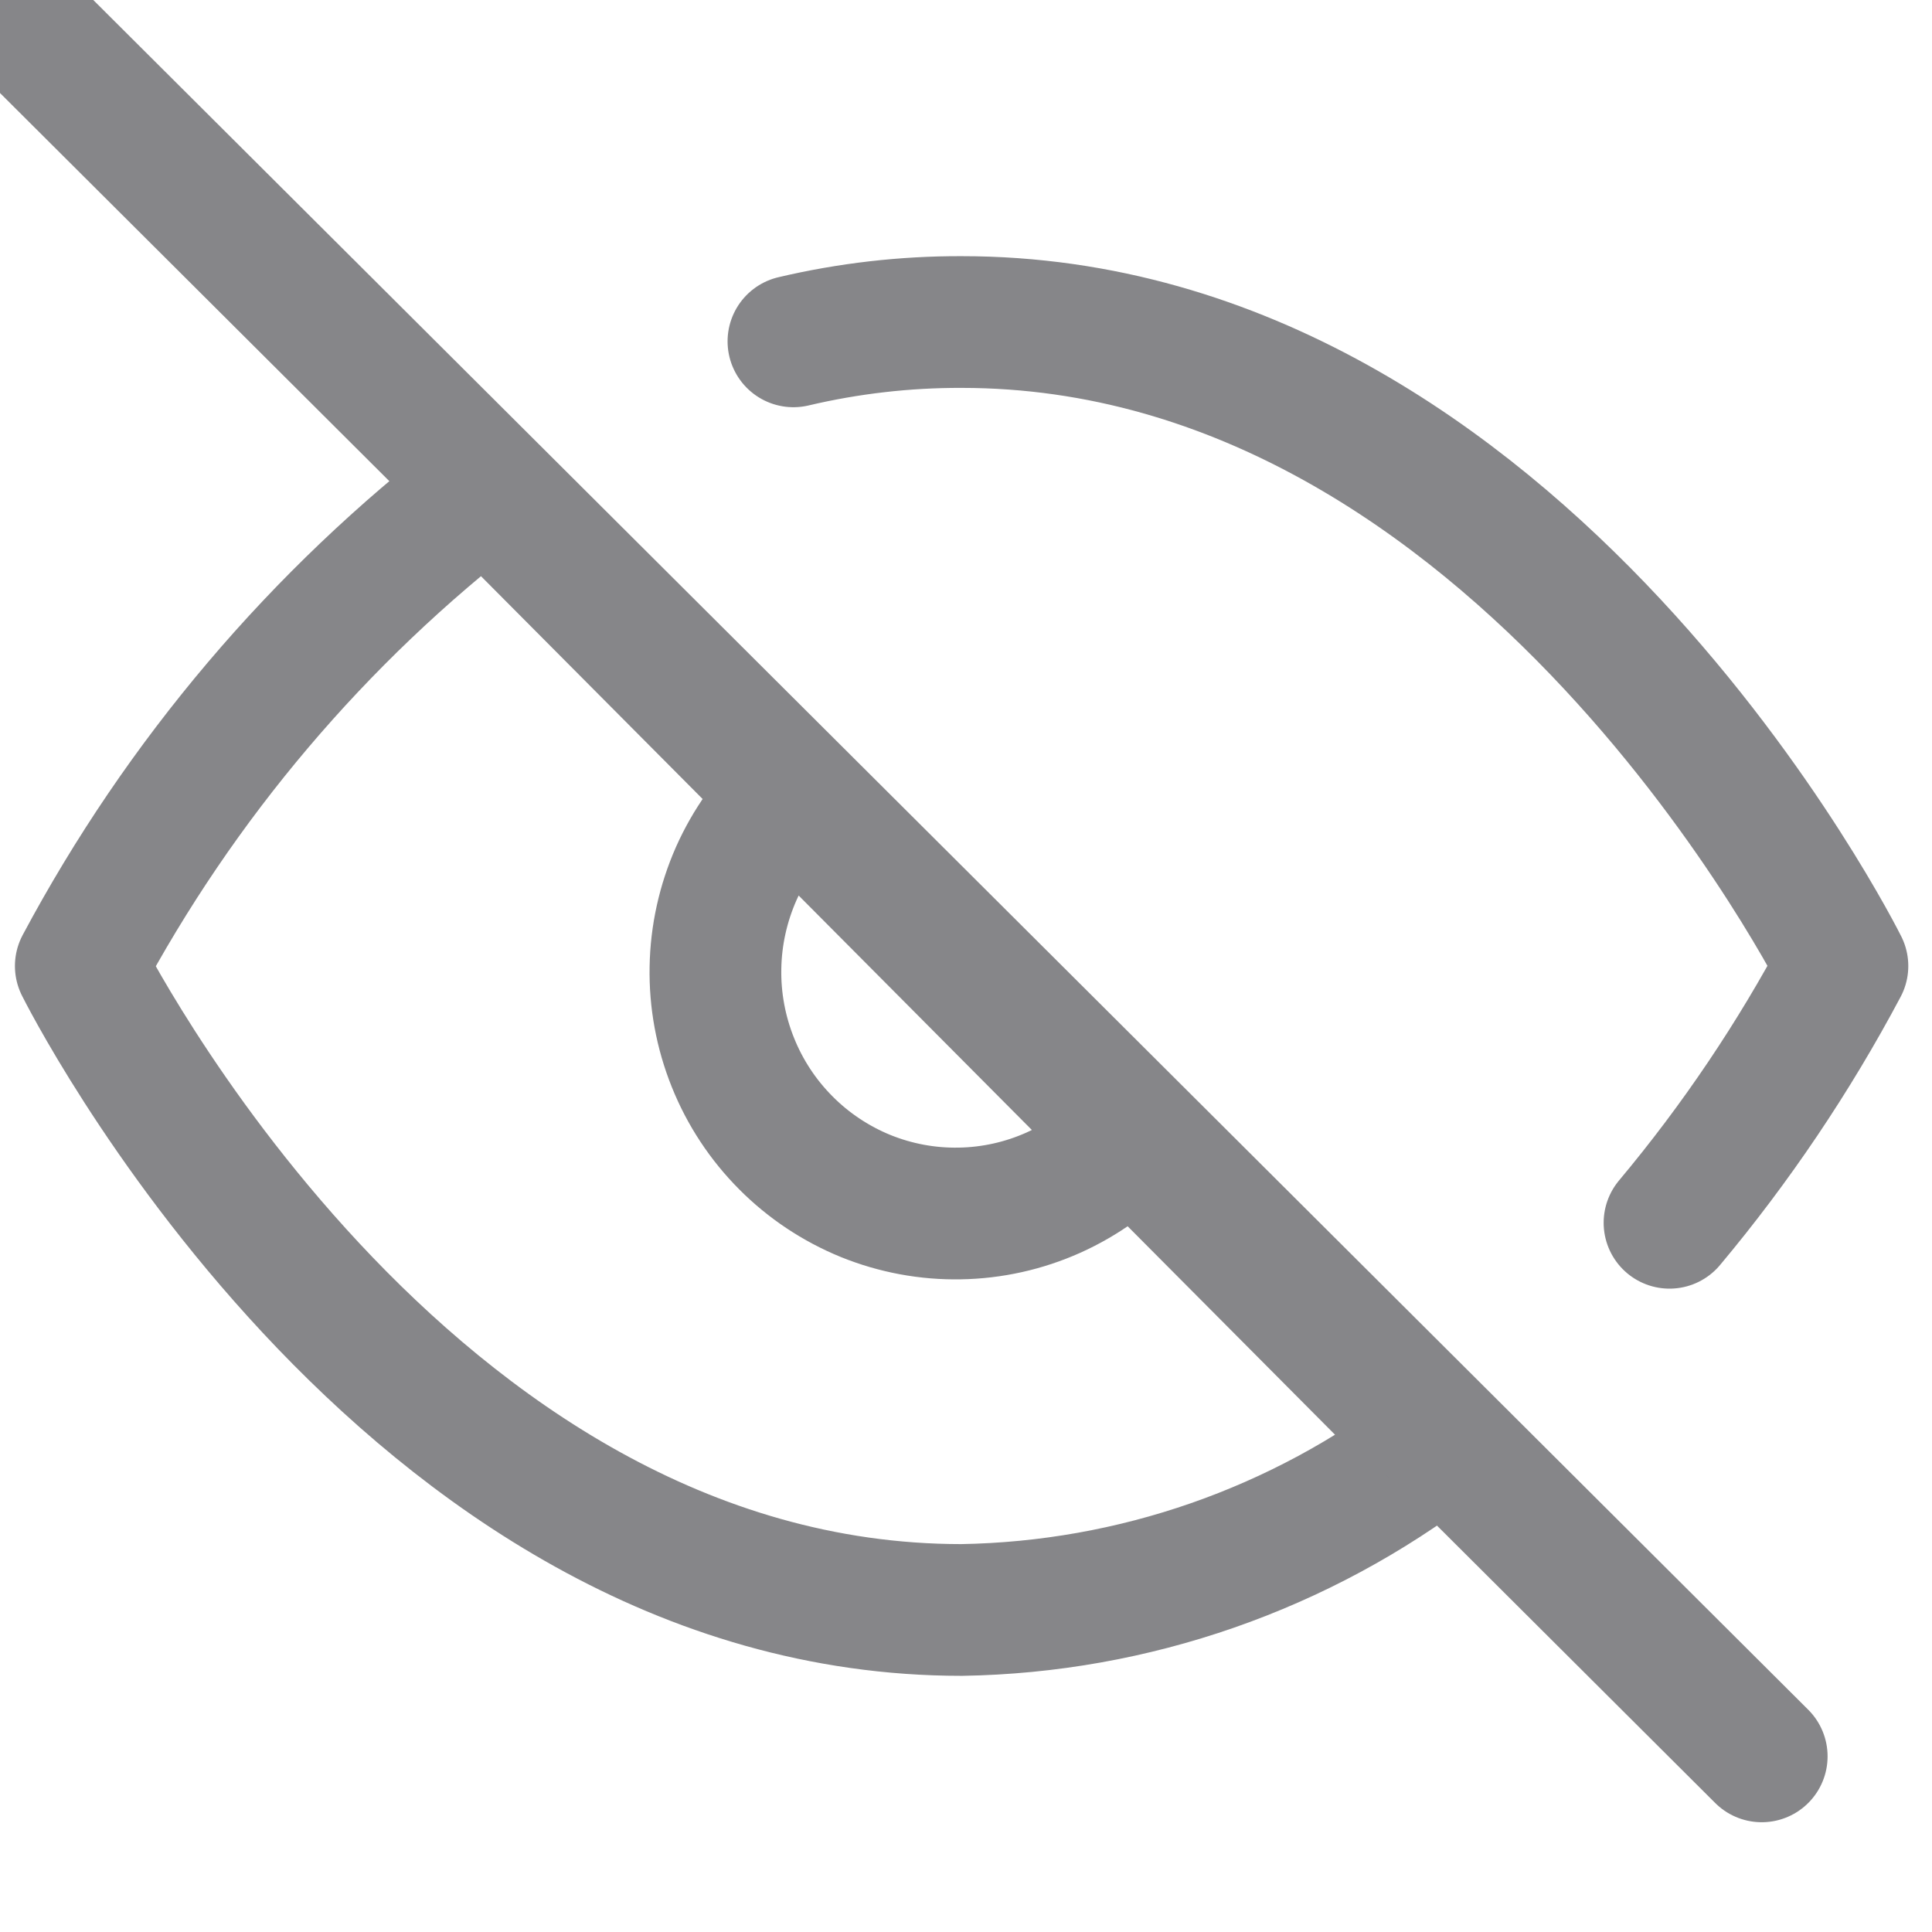 <svg width="22" height="22" viewBox="0 0 22 22" fill="none" xmlns="http://www.w3.org/2000/svg">
  <g clip-path="url(#clip0_450_2808)">
    <path d="M9.035 3.887C9.663 3.739 10.306 3.665 10.95 3.667C17.333 3.667 20.98 11 20.98 11C20.427 12.041 19.767 13.021 19.011 13.924M12.883 12.943C12.633 13.214 12.331 13.43 11.995 13.581C11.66 13.731 11.297 13.812 10.93 13.818C10.563 13.825 10.198 13.757 9.857 13.619C9.517 13.48 9.207 13.274 8.948 13.013C8.688 12.752 8.483 12.441 8.346 12.099C8.208 11.756 8.14 11.389 8.147 11.02C8.153 10.651 8.234 10.287 8.383 9.949C8.533 9.612 8.748 9.309 9.017 9.057M16.367 16.445C14.808 17.64 12.91 18.301 10.95 18.333C4.567 18.333 0.92 11 0.92 11C2.054 8.875 3.627 7.019 5.534 5.555L16.367 16.445Z" stroke="#868689" stroke-width="1.5" stroke-linecap="round" stroke-linejoin="round"/>
    <path d="M0 0L20.061 20" stroke="#868689" stroke-width="1.5" stroke-linecap="round" stroke-linejoin="round"/>
  </g>
  <defs>
    <clipPath id="clip0_450_2808">
    <rect width="22.067" height="22" fill="white"/>
    </clipPath>
  </defs>
</svg>
